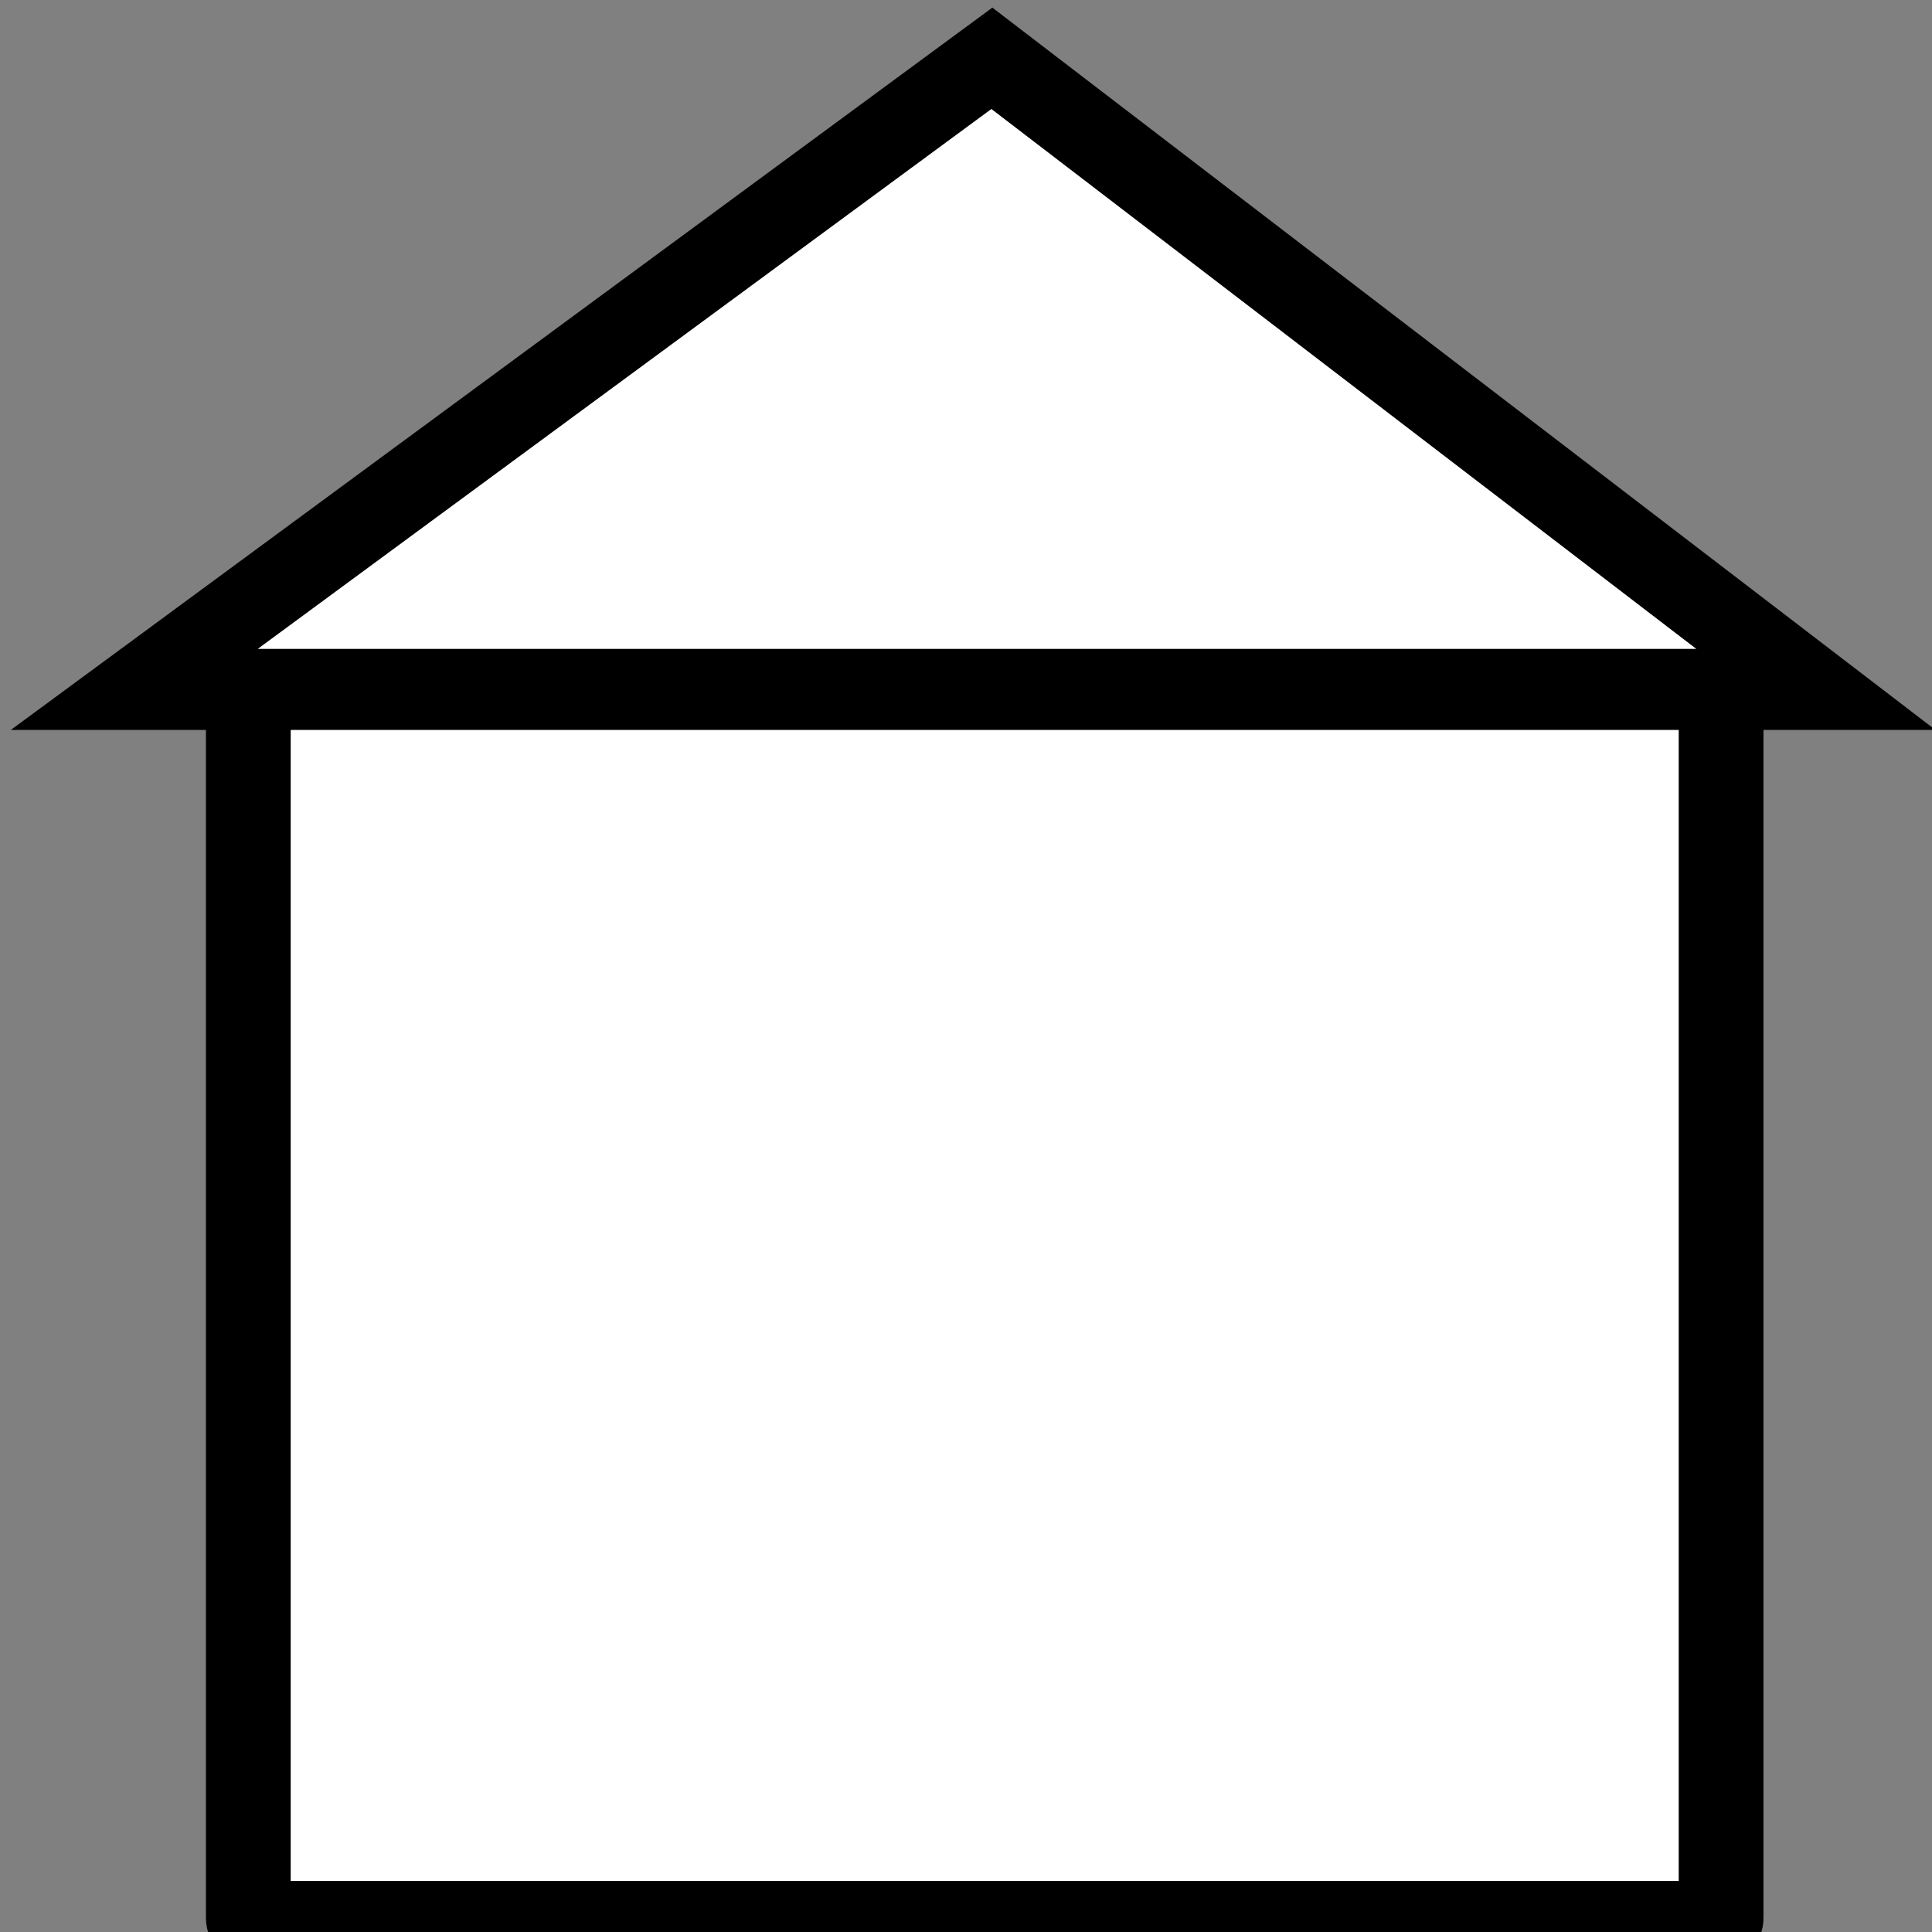<?xml version="1.0" encoding="UTF-8" standalone="no"?>
<!-- Created with Inkscape (http://www.inkscape.org/) -->
<svg
        xmlns:dc="http://purl.org/dc/elements/1.1/"
        xmlns:cc="http://creativecommons.org/ns#"
        xmlns:rdf="http://www.w3.org/1999/02/22-rdf-syntax-ns#"
        xmlns="http://www.w3.org/2000/svg"
        xmlns:sodipodi="http://sodipodi.sourceforge.net/DTD/sodipodi-0.dtd"
        xmlns:inkscape="http://www.inkscape.org/namespaces/inkscape"
        width="113.96"
        height="113.96"
        id="svg2490"
        sodipodi:version="0.32"
        inkscape:version="0.46"
        version="1.0"
        sodipodi:docname="home.svg"
        inkscape:output_extension="org.inkscape.output.svg.inkscape">
    <rect width="100%" height="100%" fill="#808080" stroke="none"/>
    <defs
            id="defs2492">
        <inkscape:perspective
                sodipodi:type="inkscape:persp3d"
                inkscape:vp_x="0 : 526.18109 : 1"
                inkscape:vp_y="0 : 1000 : 0"
                inkscape:vp_z="744.09448 : 526.18109 : 1"
                inkscape:persp3d-origin="372.04724 : 350.78739 : 1"
                id="perspective2498"/>
    </defs>
    <sodipodi:namedview
            id="base"
            pagecolor="#ffffff"
            bordercolor="#666666"
            borderopacity="1.0"
            inkscape:pageopacity="0.0"
            inkscape:pageshadow="2"
            inkscape:zoom="1.979899"
            inkscape:cx="30.587698"
            inkscape:cy="9.0019818"
            inkscape:document-units="px"
            inkscape:current-layer="layer1"
            showgrid="false"
            inkscape:window-width="1280"
            inkscape:window-height="739"
            inkscape:window-x="9"
            inkscape:window-y="166"
            showguides="true"
            inkscape:guide-bbox="true">
        <sodipodi:guide
                orientation="1,0"
                position="58.084,90.914"
                id="guide3176"/>
    </sodipodi:namedview>
    <g
            inkscape:label="Ebene 1"
            inkscape:groupmode="layer"
            id="layer1"
            transform="translate(-194.449,-181.097)">
        <path
                transform="translate(194.449,181.097)"
                style="fill:#ffffff;fill-opacity:1;fill-rule:nonzero;stroke:#000000;stroke-width:5;stroke-linejoin:miter;stroke-miterlimit:4;stroke-opacity:1"
                d="M 14.962,40.218 L 101.205,40.218 C 101.38,40.218 101.52,40.359 101.52,40.533 L 101.52,113.139 C 101.52,113.314 101.38,113.454 101.205,113.454 L 14.962,113.454 C 14.788,113.454 14.647,113.314 14.647,113.139 L 14.647,40.533 C 14.647,40.359 14.788,40.218 14.962,40.218 z"
                id="rect3274"
                sodipodi:nodetypes="ccccccscc"/>
        <path
                style="fill:#ffffff;fill-opacity:1;fill-rule:nonzero;stroke:#000000;stroke-width:4.782;stroke-linecap:butt;stroke-linejoin:miter;stroke-miterlimit:4;stroke-dasharray:none;stroke-dashoffset:23;stroke-opacity:1"
                d="M 252.955,184.536 L 301.56,221.763 L 202.369,221.763 L 252.955,184.536 z"
                id="rect2404"
                sodipodi:nodetypes="cccc"/>
    </g>
</svg>

